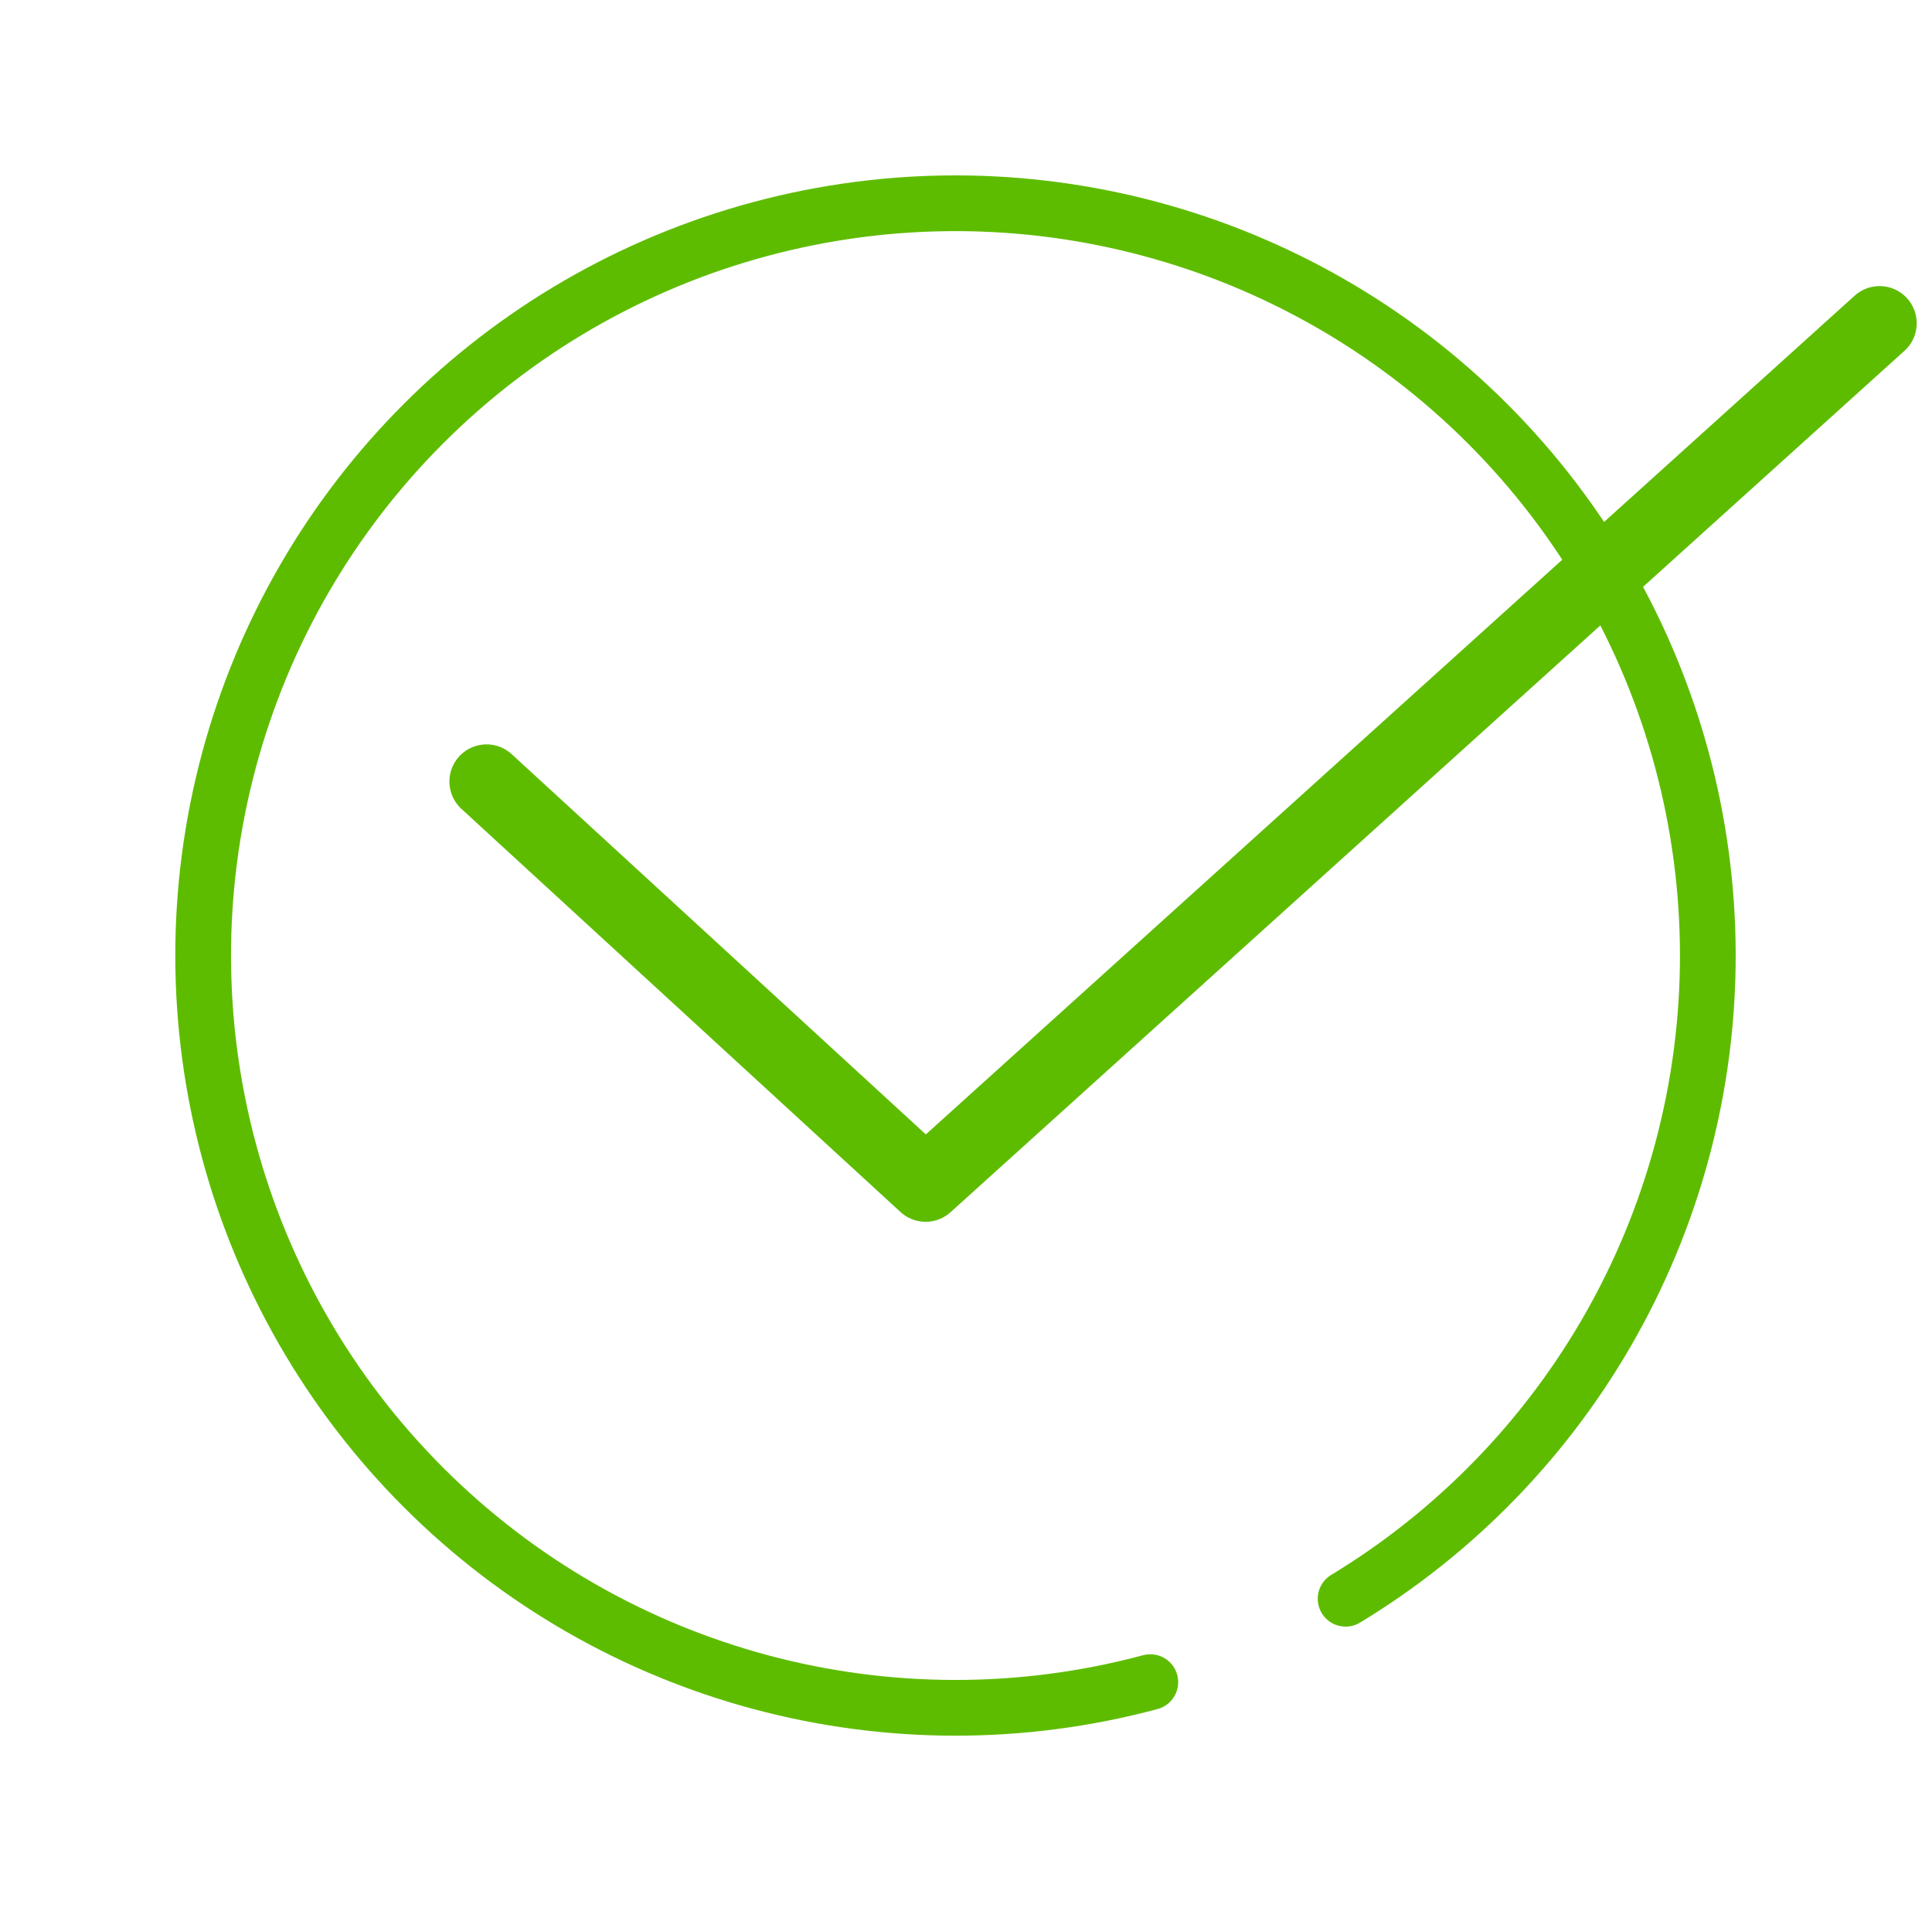 <svg xmlns="http://www.w3.org/2000/svg" width="104.019" height="102.879" viewBox="0 0 104.019 102.879">
    <g fill="none" stroke="#5ebc00" stroke-linecap="round">
        <path stroke-linejoin="round" stroke-width="4px" d="M212-26.7l23.639 21.706L287-51.376" transform="translate(-754.56 -250.561) translate(568.756 319.341)"/>
        <g stroke-dasharray="243 20" stroke-width="3px" transform="translate(-754.56 -250.561) matrix(0.259, 0.966, -0.966, 0.259, 835.698, 250.561)">
            <circle cx="42" cy="42" r="42" stroke="none"/>
            <circle cx="42" cy="42" r="40.5"/>
        </g>
    </g>
</svg>
